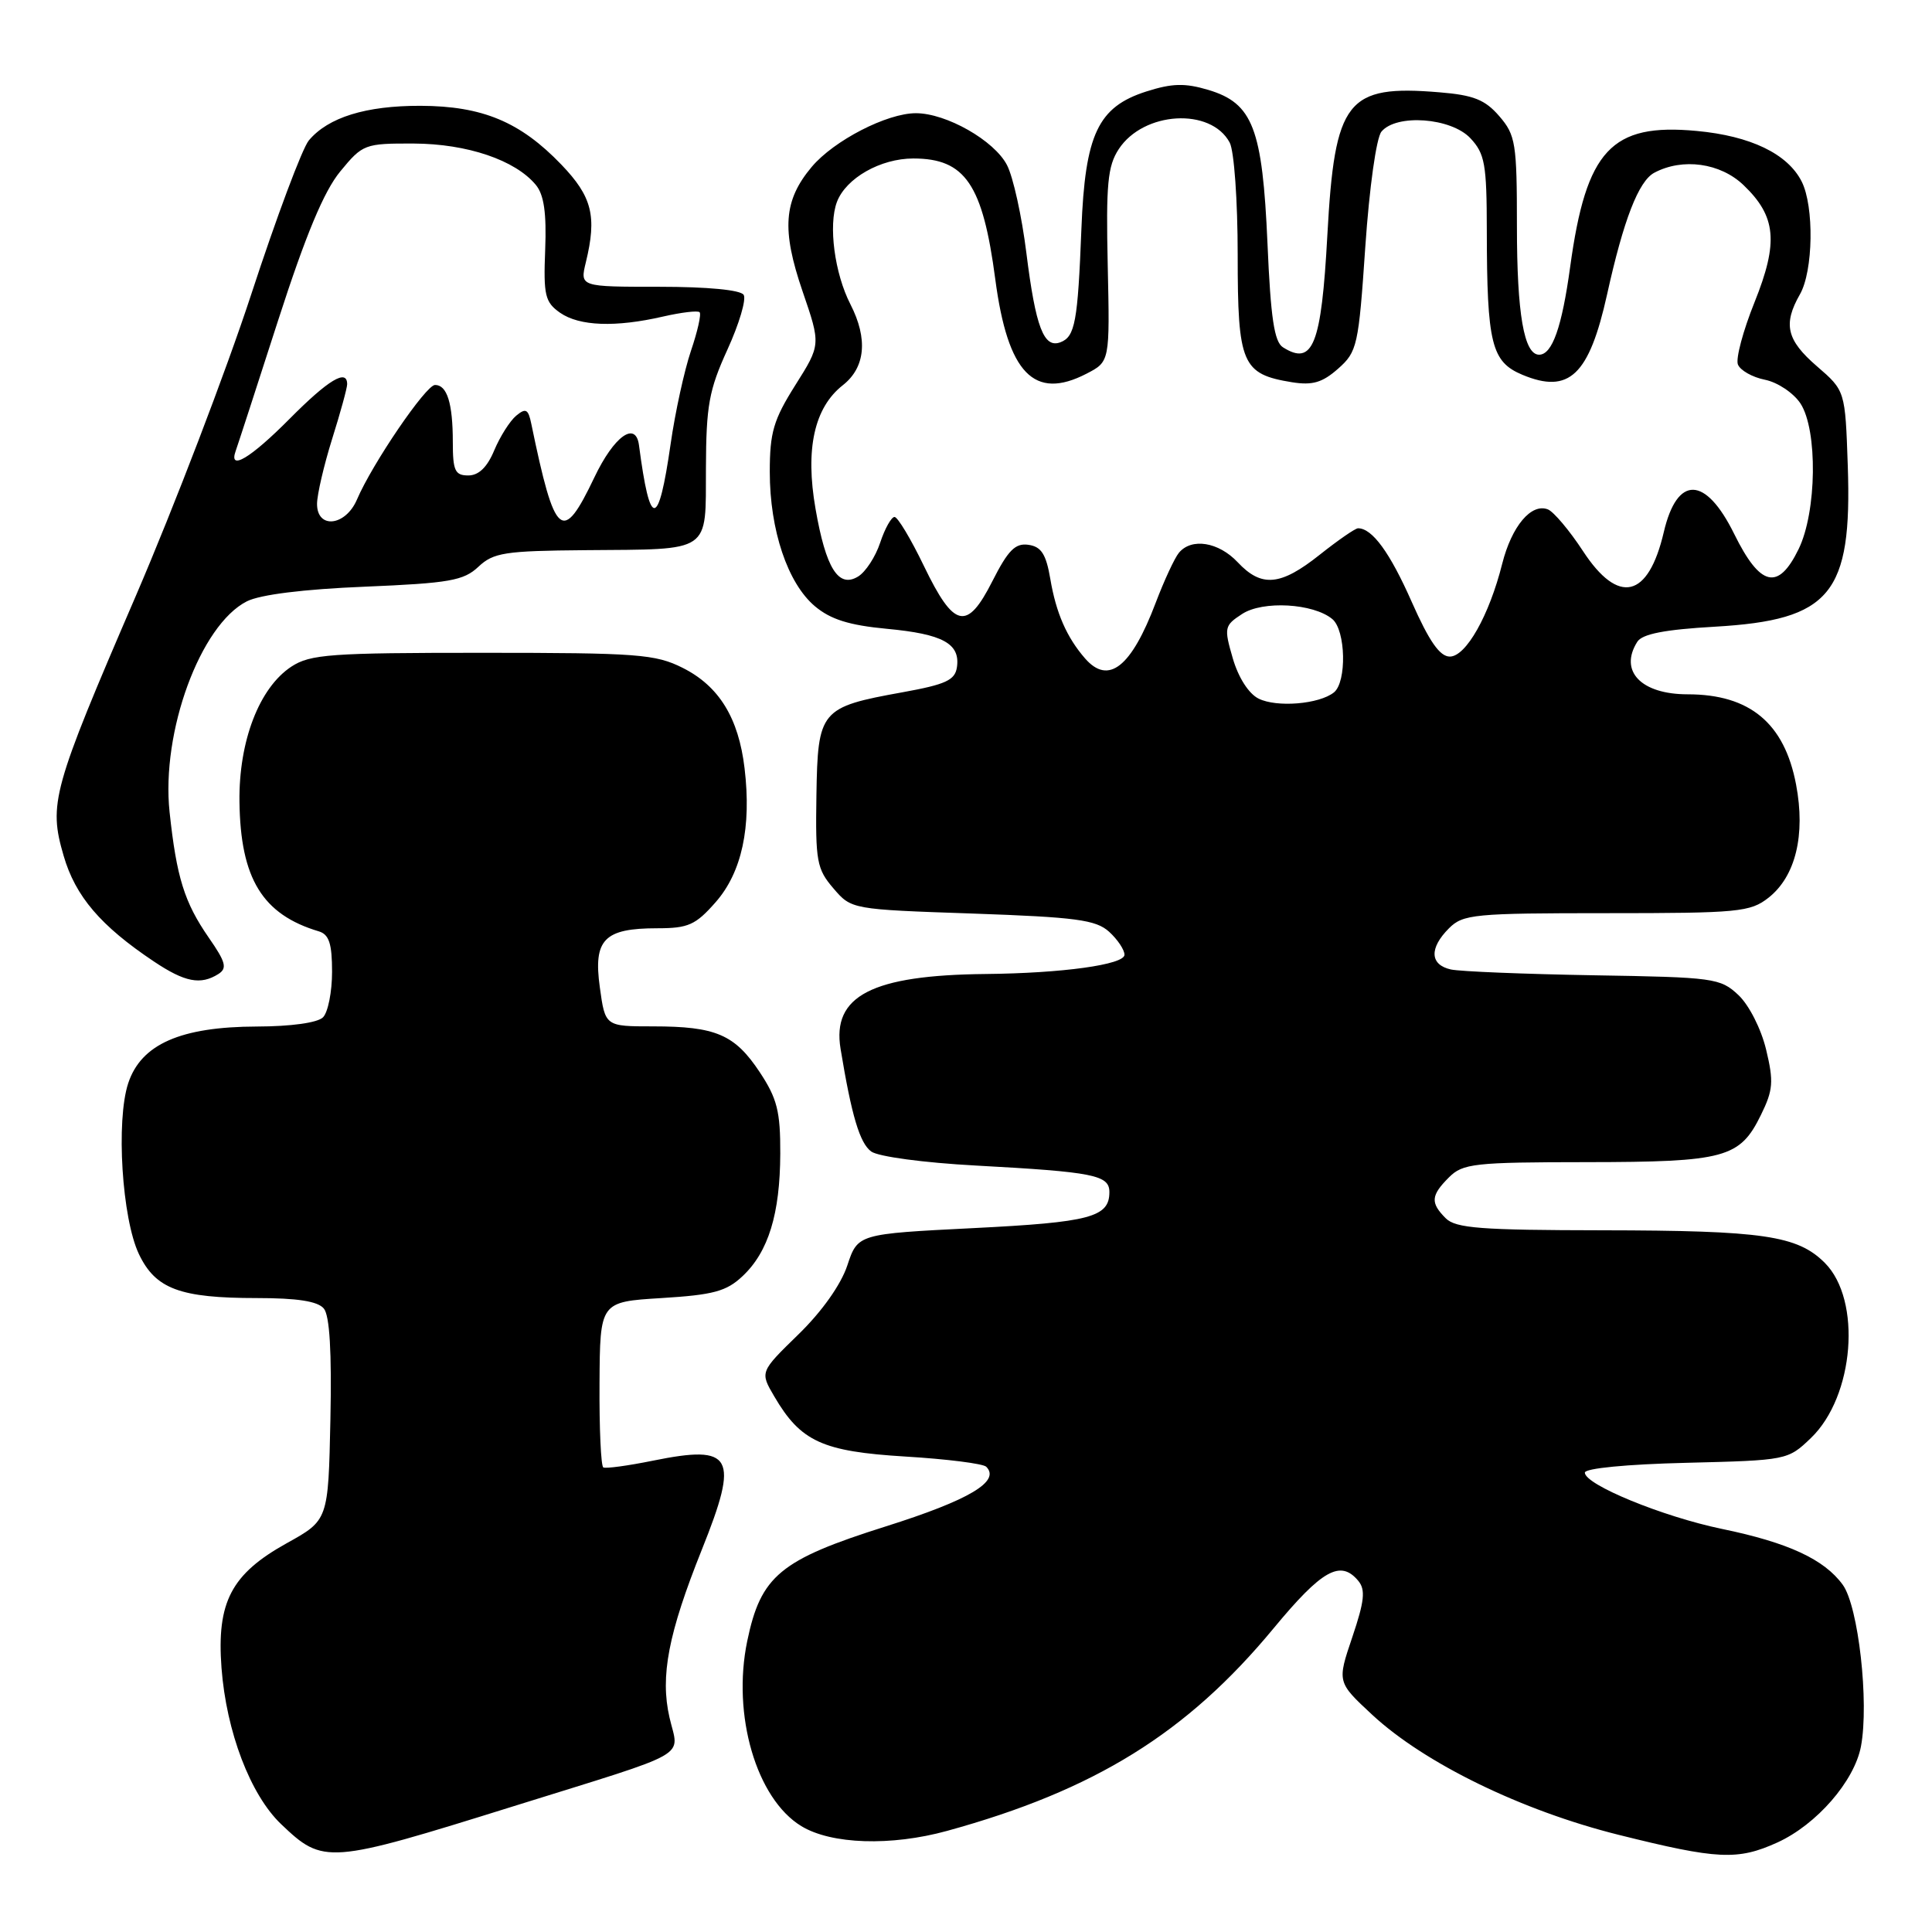 <?xml version="1.0" encoding="UTF-8" standalone="no"?>
<!DOCTYPE svg PUBLIC "-//W3C//DTD SVG 1.1//EN" "http://www.w3.org/Graphics/SVG/1.1/DTD/svg11.dtd" >
<svg xmlns="http://www.w3.org/2000/svg" xmlns:xlink="http://www.w3.org/1999/xlink" version="1.1" viewBox="0 0 256 256">
 <g >
 <path fill="currentColor"
d=" M 68.00 239.35 C 92.08 231.83 89.96 233.04 88.71 227.57 C 87.46 222.11 88.55 216.45 93.00 205.33 C 97.98 192.91 97.14 191.39 86.50 193.55 C 83.20 194.22 80.25 194.62 79.94 194.44 C 79.63 194.26 79.40 189.25 79.44 183.31 C 79.50 172.50 79.50 172.50 87.67 172.00 C 94.52 171.58 96.26 171.11 98.39 169.10 C 101.82 165.88 103.36 160.85 103.39 152.86 C 103.41 147.27 102.98 145.56 100.67 142.07 C 97.36 137.08 94.86 136.00 86.53 136.00 C 80.19 136.00 80.19 136.00 79.48 130.82 C 78.60 124.49 80.05 123.00 87.09 123.00 C 91.20 123.00 92.17 122.57 94.83 119.54 C 98.29 115.60 99.59 109.61 98.66 101.81 C 97.87 95.13 95.28 90.92 90.47 88.50 C 86.85 86.68 84.51 86.50 63.96 86.50 C 43.78 86.50 41.12 86.69 38.61 88.33 C 34.35 91.13 31.63 98.21 31.73 106.23 C 31.86 116.42 34.77 121.18 42.25 123.41 C 43.60 123.82 44.00 125.03 44.00 128.77 C 44.00 131.43 43.46 134.14 42.80 134.80 C 42.08 135.52 38.56 136.01 34.05 136.02 C 23.93 136.05 18.70 138.36 16.99 143.53 C 15.35 148.51 16.16 161.46 18.41 166.18 C 20.61 170.79 23.84 172.00 34.03 172.00 C 39.40 172.00 42.11 172.42 42.91 173.39 C 43.68 174.32 43.97 179.13 43.78 188.10 C 43.50 201.43 43.50 201.43 38.00 204.48 C 30.64 208.57 28.70 212.28 29.35 221.00 C 29.99 229.46 33.17 237.82 37.25 241.71 C 42.86 247.06 43.44 247.02 68.00 239.35 Z  M 235.51 244.14 C 240.71 241.77 245.72 236.01 246.59 231.39 C 247.68 225.56 246.25 212.86 244.18 210.00 C 241.73 206.62 236.94 204.40 228.17 202.59 C 220.31 200.96 210.00 196.73 210.00 195.13 C 210.00 194.56 215.57 194.02 223.44 193.83 C 236.77 193.50 236.90 193.48 239.95 190.55 C 245.71 185.03 246.72 172.27 241.80 167.34 C 238.17 163.71 233.64 163.05 212.32 163.02 C 196.24 163.00 192.89 162.75 191.57 161.43 C 189.51 159.37 189.59 158.41 192.00 156.00 C 193.83 154.17 195.34 154.00 210.25 153.99 C 228.60 153.97 230.54 153.44 233.34 147.72 C 234.95 144.44 235.04 143.32 234.02 139.08 C 233.36 136.33 231.76 133.18 230.35 131.85 C 227.95 129.60 227.12 129.49 211.17 129.23 C 202.00 129.07 193.49 128.73 192.25 128.46 C 189.46 127.84 189.36 125.64 192.00 123.00 C 193.86 121.14 195.33 121.00 212.87 121.00 C 230.38 121.00 231.92 120.85 234.34 118.95 C 237.92 116.13 239.26 110.64 237.99 103.96 C 236.45 95.82 231.86 92.00 223.62 92.00 C 217.45 92.00 214.50 88.92 216.95 85.04 C 217.61 84.00 220.58 83.42 227.24 83.04 C 242.59 82.15 245.42 78.73 244.84 61.71 C 244.50 51.77 244.50 51.77 240.75 48.53 C 236.73 45.06 236.24 42.96 238.50 39.00 C 240.27 35.91 240.40 27.35 238.73 24.05 C 236.87 20.38 231.96 18.01 224.81 17.35 C 213.51 16.29 210.18 19.87 208.06 35.33 C 206.96 43.36 205.68 47.00 203.94 47.00 C 201.94 47.00 201.00 41.58 201.00 29.99 C 201.00 18.99 200.83 17.91 198.67 15.40 C 196.78 13.21 195.26 12.60 190.72 12.23 C 178.44 11.21 176.86 13.23 175.88 31.18 C 175.09 45.72 173.97 48.53 170.00 46.02 C 168.85 45.30 168.37 42.13 167.95 32.29 C 167.28 16.98 166.01 13.68 160.10 11.91 C 157.01 10.99 155.32 11.03 151.90 12.12 C 145.48 14.17 143.78 17.78 143.29 30.36 C 142.81 42.65 142.45 44.61 140.52 45.35 C 138.31 46.20 137.23 43.36 136.00 33.52 C 135.40 28.68 134.25 23.44 133.43 21.87 C 131.75 18.62 125.39 15.00 121.36 15.00 C 117.52 15.00 110.50 18.62 107.56 22.11 C 103.83 26.55 103.54 30.42 106.34 38.59 C 108.77 45.67 108.77 45.67 105.38 51.04 C 102.49 55.63 102.00 57.30 102.00 62.53 C 102.00 70.25 104.37 77.29 107.98 80.33 C 110.06 82.08 112.52 82.85 117.51 83.32 C 124.93 84.01 127.25 85.28 126.80 88.40 C 126.55 90.13 125.33 90.69 119.59 91.73 C 108.69 93.70 108.36 94.10 108.18 105.37 C 108.04 114.12 108.23 115.15 110.43 117.71 C 112.82 120.50 112.84 120.50 128.87 121.05 C 142.58 121.53 145.21 121.88 146.96 123.46 C 148.08 124.48 149.00 125.85 149.00 126.51 C 149.00 127.82 140.78 128.96 130.60 129.06 C 115.54 129.21 110.22 131.95 111.38 138.98 C 112.84 147.84 113.92 151.47 115.44 152.58 C 116.37 153.26 122.43 154.07 129.29 154.44 C 144.94 155.29 147.00 155.70 147.00 157.96 C 147.00 161.28 144.45 161.96 129.00 162.73 C 113.66 163.50 113.66 163.50 112.27 167.69 C 111.42 170.24 108.89 173.81 105.78 176.83 C 100.69 181.79 100.69 181.79 102.60 185.04 C 106.10 191.02 108.96 192.33 119.97 193.00 C 125.45 193.33 130.27 193.94 130.68 194.35 C 132.61 196.28 128.44 198.76 117.39 202.25 C 103.36 206.68 100.81 208.79 99.01 217.46 C 96.98 227.24 100.22 238.34 106.18 241.97 C 110.15 244.39 118.06 244.65 125.50 242.60 C 145.06 237.22 157.27 229.65 168.75 215.77 C 175.17 208.01 177.62 206.63 179.98 209.47 C 180.96 210.65 180.80 212.15 179.19 216.92 C 177.17 222.89 177.17 222.89 181.83 227.22 C 188.75 233.64 201.63 239.92 214.50 243.13 C 227.60 246.40 230.24 246.53 235.51 244.14 Z  M 28.94 129.06 C 30.13 128.30 29.92 127.49 27.66 124.24 C 24.43 119.57 23.40 116.27 22.47 107.60 C 21.34 96.99 26.54 82.81 32.71 79.68 C 34.47 78.79 40.23 78.07 48.33 77.74 C 59.56 77.27 61.43 76.94 63.39 75.10 C 65.39 73.22 66.89 72.99 77.56 72.90 C 94.42 72.76 93.49 73.39 93.54 62.00 C 93.57 53.75 93.94 51.69 96.39 46.32 C 97.94 42.93 98.91 39.66 98.54 39.07 C 98.14 38.42 93.77 38.00 87.36 38.00 C 76.84 38.00 76.84 38.00 77.63 34.75 C 79.11 28.65 78.46 26.06 74.39 21.82 C 68.94 16.14 63.93 14.05 55.72 14.02 C 48.48 14.00 43.48 15.55 40.92 18.61 C 40.05 19.65 36.62 28.82 33.29 39.00 C 29.96 49.17 23.07 67.17 17.98 79.00 C 6.93 104.63 6.42 106.49 8.43 113.39 C 9.99 118.77 13.34 122.69 20.39 127.40 C 24.50 130.15 26.58 130.55 28.94 129.06 Z  M 166.77 92.57 C 165.46 91.92 164.09 89.78 163.35 87.23 C 162.17 83.17 162.23 82.89 164.58 81.36 C 167.32 79.56 174.02 79.94 176.54 82.03 C 178.33 83.52 178.47 90.38 176.75 91.75 C 174.79 93.31 169.18 93.77 166.77 92.57 Z  M 143.78 87.25 C 141.35 84.46 139.93 81.22 139.17 76.70 C 138.61 73.42 137.97 72.43 136.27 72.19 C 134.53 71.94 133.58 72.90 131.50 77.00 C 128.13 83.66 126.42 83.28 122.42 74.99 C 120.70 71.42 118.95 68.50 118.53 68.50 C 118.11 68.50 117.25 70.03 116.63 71.90 C 116.01 73.78 114.69 75.80 113.69 76.40 C 111.10 77.97 109.43 75.31 108.06 67.41 C 106.68 59.51 107.89 54.01 111.68 51.04 C 114.67 48.69 115.03 44.90 112.69 40.33 C 110.58 36.22 109.74 29.82 110.90 26.75 C 112.10 23.60 116.67 21.00 121.02 21.00 C 127.90 21.00 130.22 24.42 131.88 37.00 C 133.53 49.48 137.03 53.10 143.96 49.52 C 147.06 47.92 147.06 47.92 146.78 35.17 C 146.54 24.41 146.77 22.00 148.24 19.76 C 151.52 14.75 160.44 14.22 162.94 18.89 C 163.53 19.99 164.00 26.59 164.00 33.78 C 164.00 48.25 164.56 49.57 171.20 50.65 C 173.91 51.08 175.22 50.70 177.31 48.85 C 179.84 46.61 180.02 45.83 180.91 32.69 C 181.45 24.84 182.37 18.26 183.05 17.44 C 185.03 15.06 192.27 15.59 194.83 18.31 C 196.76 20.37 197.00 21.75 197.01 30.56 C 197.03 45.55 197.62 47.94 201.72 49.66 C 207.92 52.25 210.57 49.73 212.95 39.00 C 215.13 29.13 217.12 24.00 219.20 22.89 C 222.95 20.89 227.96 21.58 231.04 24.54 C 235.36 28.68 235.68 32.10 232.48 40.06 C 230.97 43.81 229.98 47.51 230.28 48.29 C 230.58 49.07 232.20 49.99 233.87 50.32 C 235.55 50.66 237.65 52.07 238.57 53.46 C 240.87 56.98 240.74 67.83 238.32 72.77 C 235.62 78.31 233.24 77.75 229.79 70.75 C 225.99 63.04 222.23 62.94 220.46 70.51 C 218.41 79.28 214.46 80.21 209.76 73.03 C 207.97 70.29 205.87 67.81 205.11 67.50 C 202.90 66.63 200.31 69.72 199.05 74.70 C 197.33 81.55 194.25 87.00 192.11 87.00 C 190.78 87.00 189.37 84.97 187.06 79.75 C 184.17 73.21 181.83 70.00 179.95 70.00 C 179.58 70.00 177.31 71.57 174.89 73.49 C 169.68 77.64 167.16 77.87 164.00 74.50 C 161.47 71.81 157.88 71.23 156.21 73.25 C 155.64 73.94 154.26 76.91 153.14 79.86 C 149.90 88.42 146.88 90.80 143.78 87.25 Z  M 42.01 66.75 C 42.02 65.51 42.92 61.65 44.01 58.16 C 45.11 54.67 46.00 51.41 46.00 50.91 C 46.00 48.82 43.51 50.32 38.37 55.50 C 33.18 60.73 30.26 62.47 31.23 59.75 C 31.48 59.06 34.01 51.28 36.85 42.46 C 40.52 31.10 42.92 25.34 45.09 22.71 C 48.06 19.10 48.32 19.00 54.82 19.02 C 61.90 19.05 68.28 21.21 71.00 24.50 C 72.08 25.80 72.43 28.23 72.24 33.09 C 72.00 39.13 72.22 40.04 74.21 41.44 C 76.77 43.22 81.55 43.40 87.88 41.94 C 90.29 41.39 92.46 41.13 92.70 41.37 C 92.95 41.61 92.43 43.92 91.55 46.50 C 90.68 49.08 89.46 54.63 88.86 58.84 C 87.24 70.10 86.13 70.14 84.67 59.00 C 84.24 55.72 81.36 57.79 78.76 63.25 C 74.51 72.16 73.54 71.34 70.40 56.16 C 70.00 54.20 69.67 54.03 68.40 55.08 C 67.57 55.77 66.26 57.84 65.49 59.67 C 64.56 61.91 63.43 63.00 62.05 63.00 C 60.29 63.00 60.00 62.37 60.00 58.58 C 60.00 53.43 59.24 51.00 57.64 51.01 C 56.43 51.02 49.33 61.44 47.30 66.19 C 45.78 69.74 41.99 70.14 42.01 66.75 Z "/>
</g>
</svg>